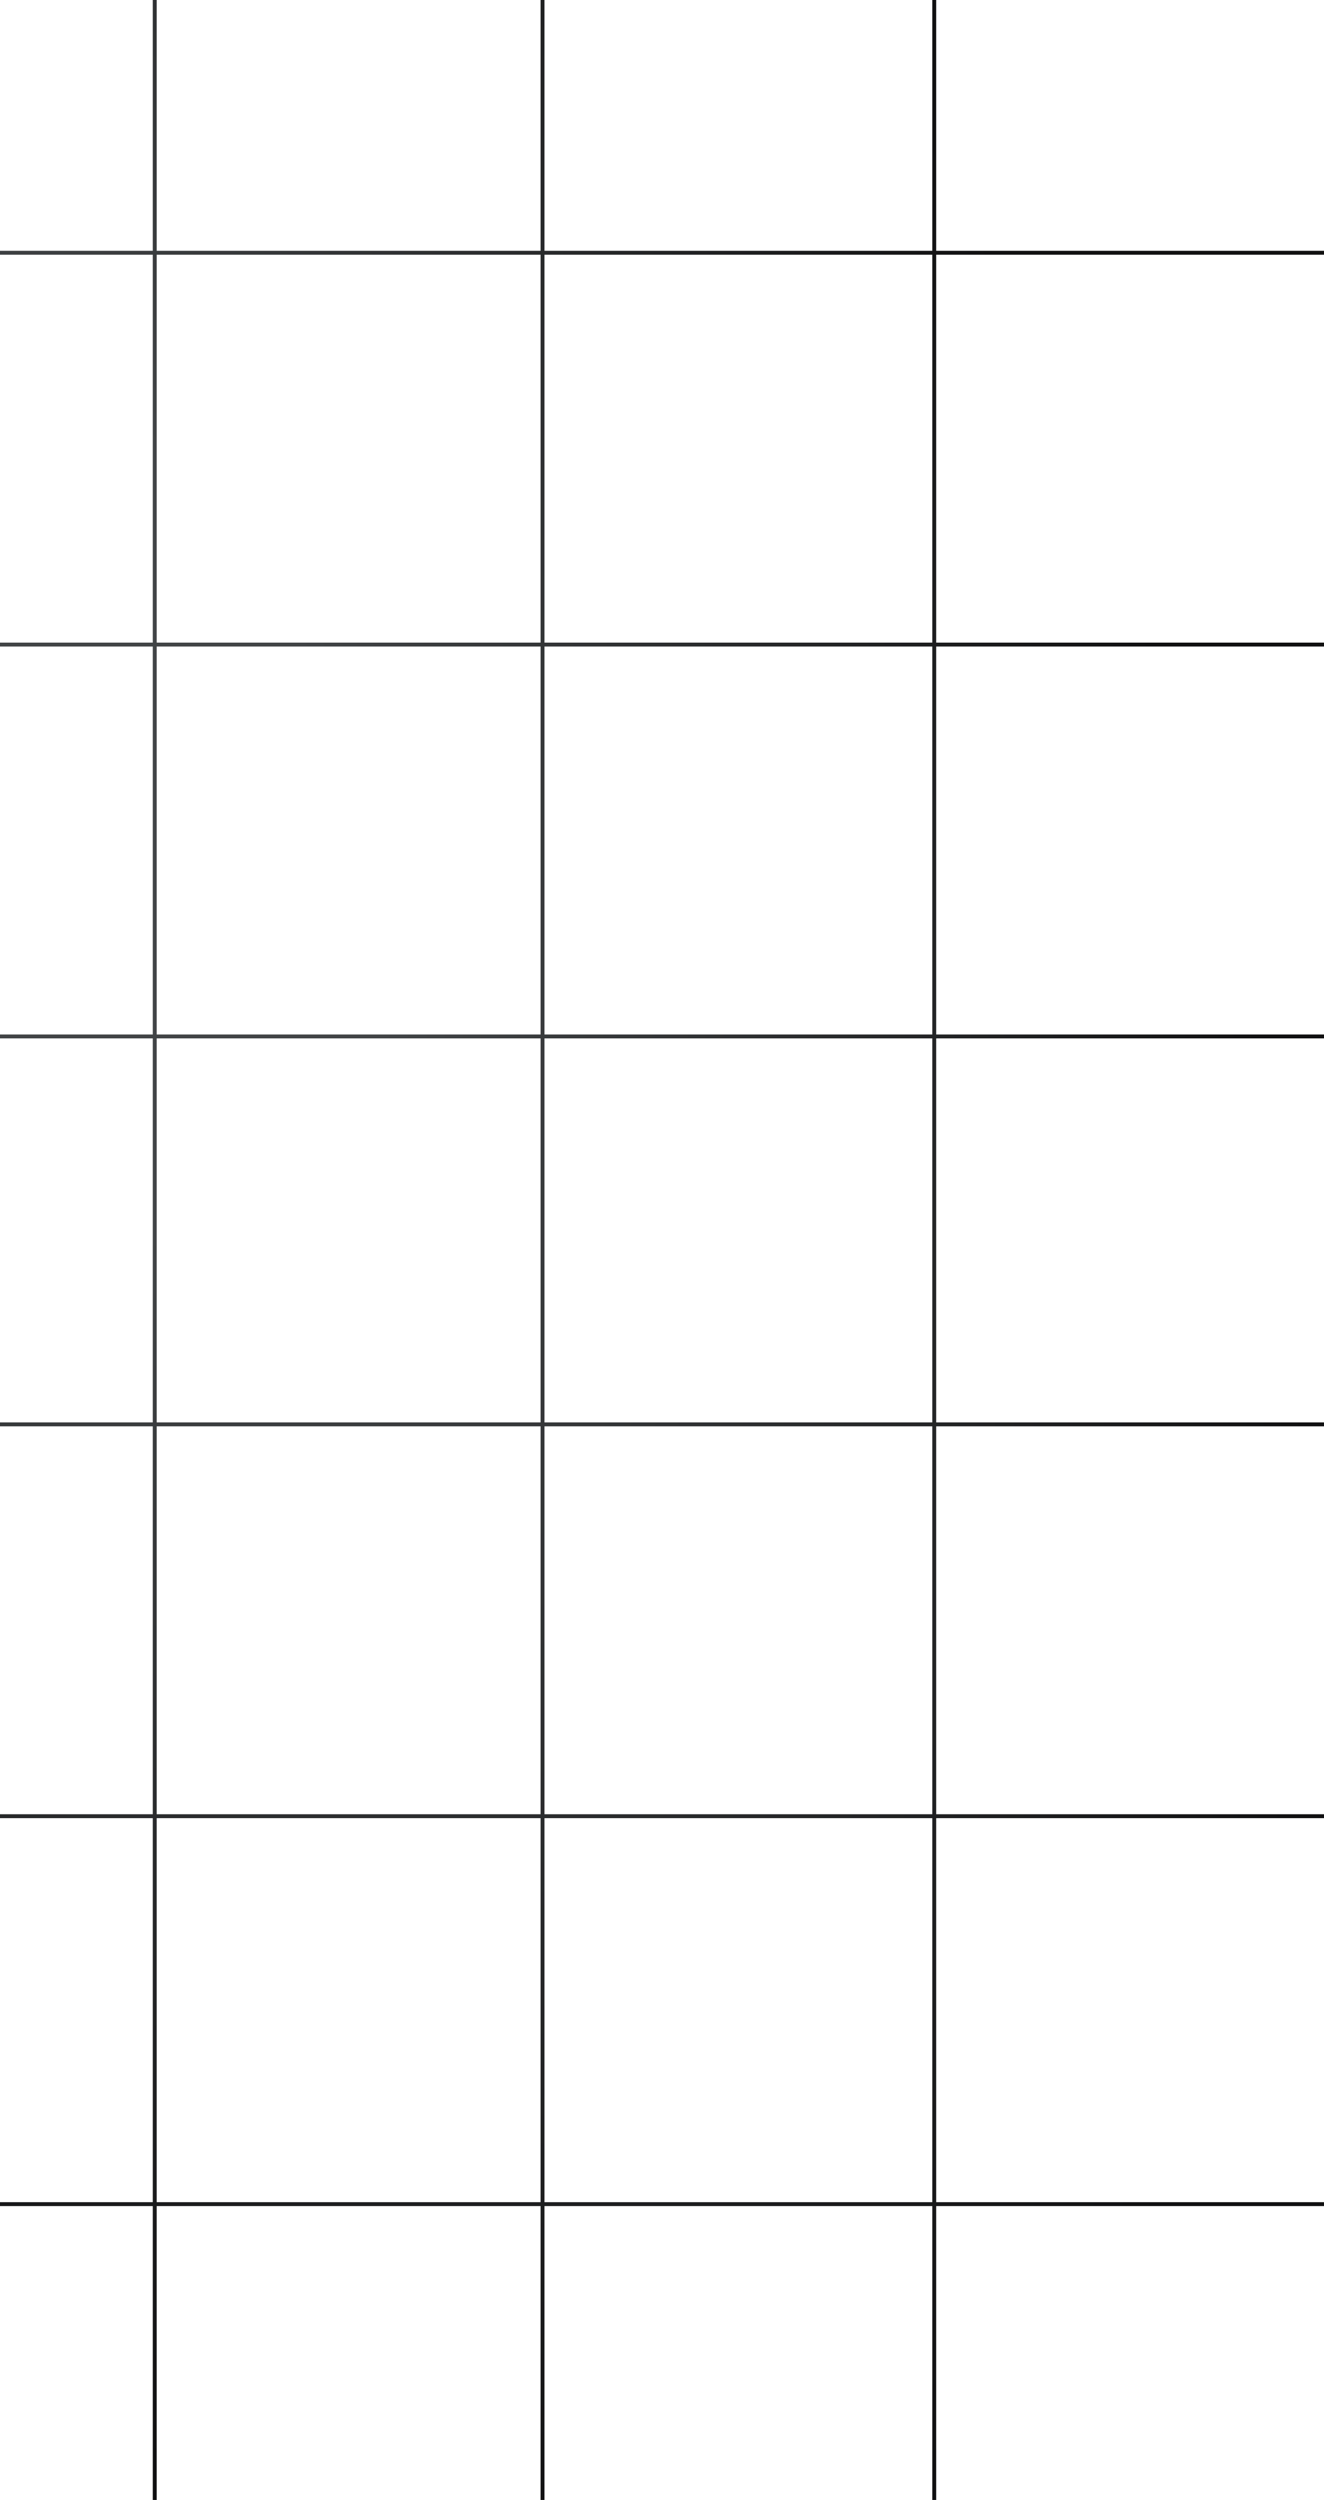 <svg width="338" height="638" viewBox="0 0 338 638" fill="none" xmlns="http://www.w3.org/2000/svg">
<path fill-rule="evenodd" clip-rule="evenodd" d="M39 64V-26H40V64L138 64V-26H139V64L238 64V-26H239V64L338 64V65L239 65L239 164L338 164V165L239 165V264L338 264V265L239 265L239 363L338 363V364L239 364V463L338 463V464L239 464L239 562H338V563H239V663H238V563H139V663H138V563L40 563V663H39V563H-59V562H39V464L-59 464V463L39 463V364L-59 364V363L39 363L39 265L-59 265V264L39 264V165L-59 165V164L39 164V65L-59 65V64L39 64ZM238 562H139V464L238 464L238 562ZM238 463L139 463V364L238 364V463ZM238 363L139 363L139 265L238 265L238 363ZM238 264L139 264V165L238 165V264ZM238 164L139 164V65L238 65L238 164ZM138 164V65L40 65V164L138 164ZM138 264V165L40 165V264L138 264ZM138 363L138 265L40 265L40 363L138 363ZM138 463V364L40 364V463L138 463ZM138 562V464L40 464V562L138 562Z" fill="url(#paint0_radial_182_4918)"/>
<defs>
<radialGradient id="paint0_radial_182_4918" cx="0" cy="0" r="1" gradientUnits="userSpaceOnUse" gradientTransform="translate(18.5 206) rotate(66.494) scale(477.634 275.211)">
<stop offset="0.251" stop-color="#414446"/>
<stop offset="1" stop-color="#101011"/>
</radialGradient>
</defs>
</svg>
